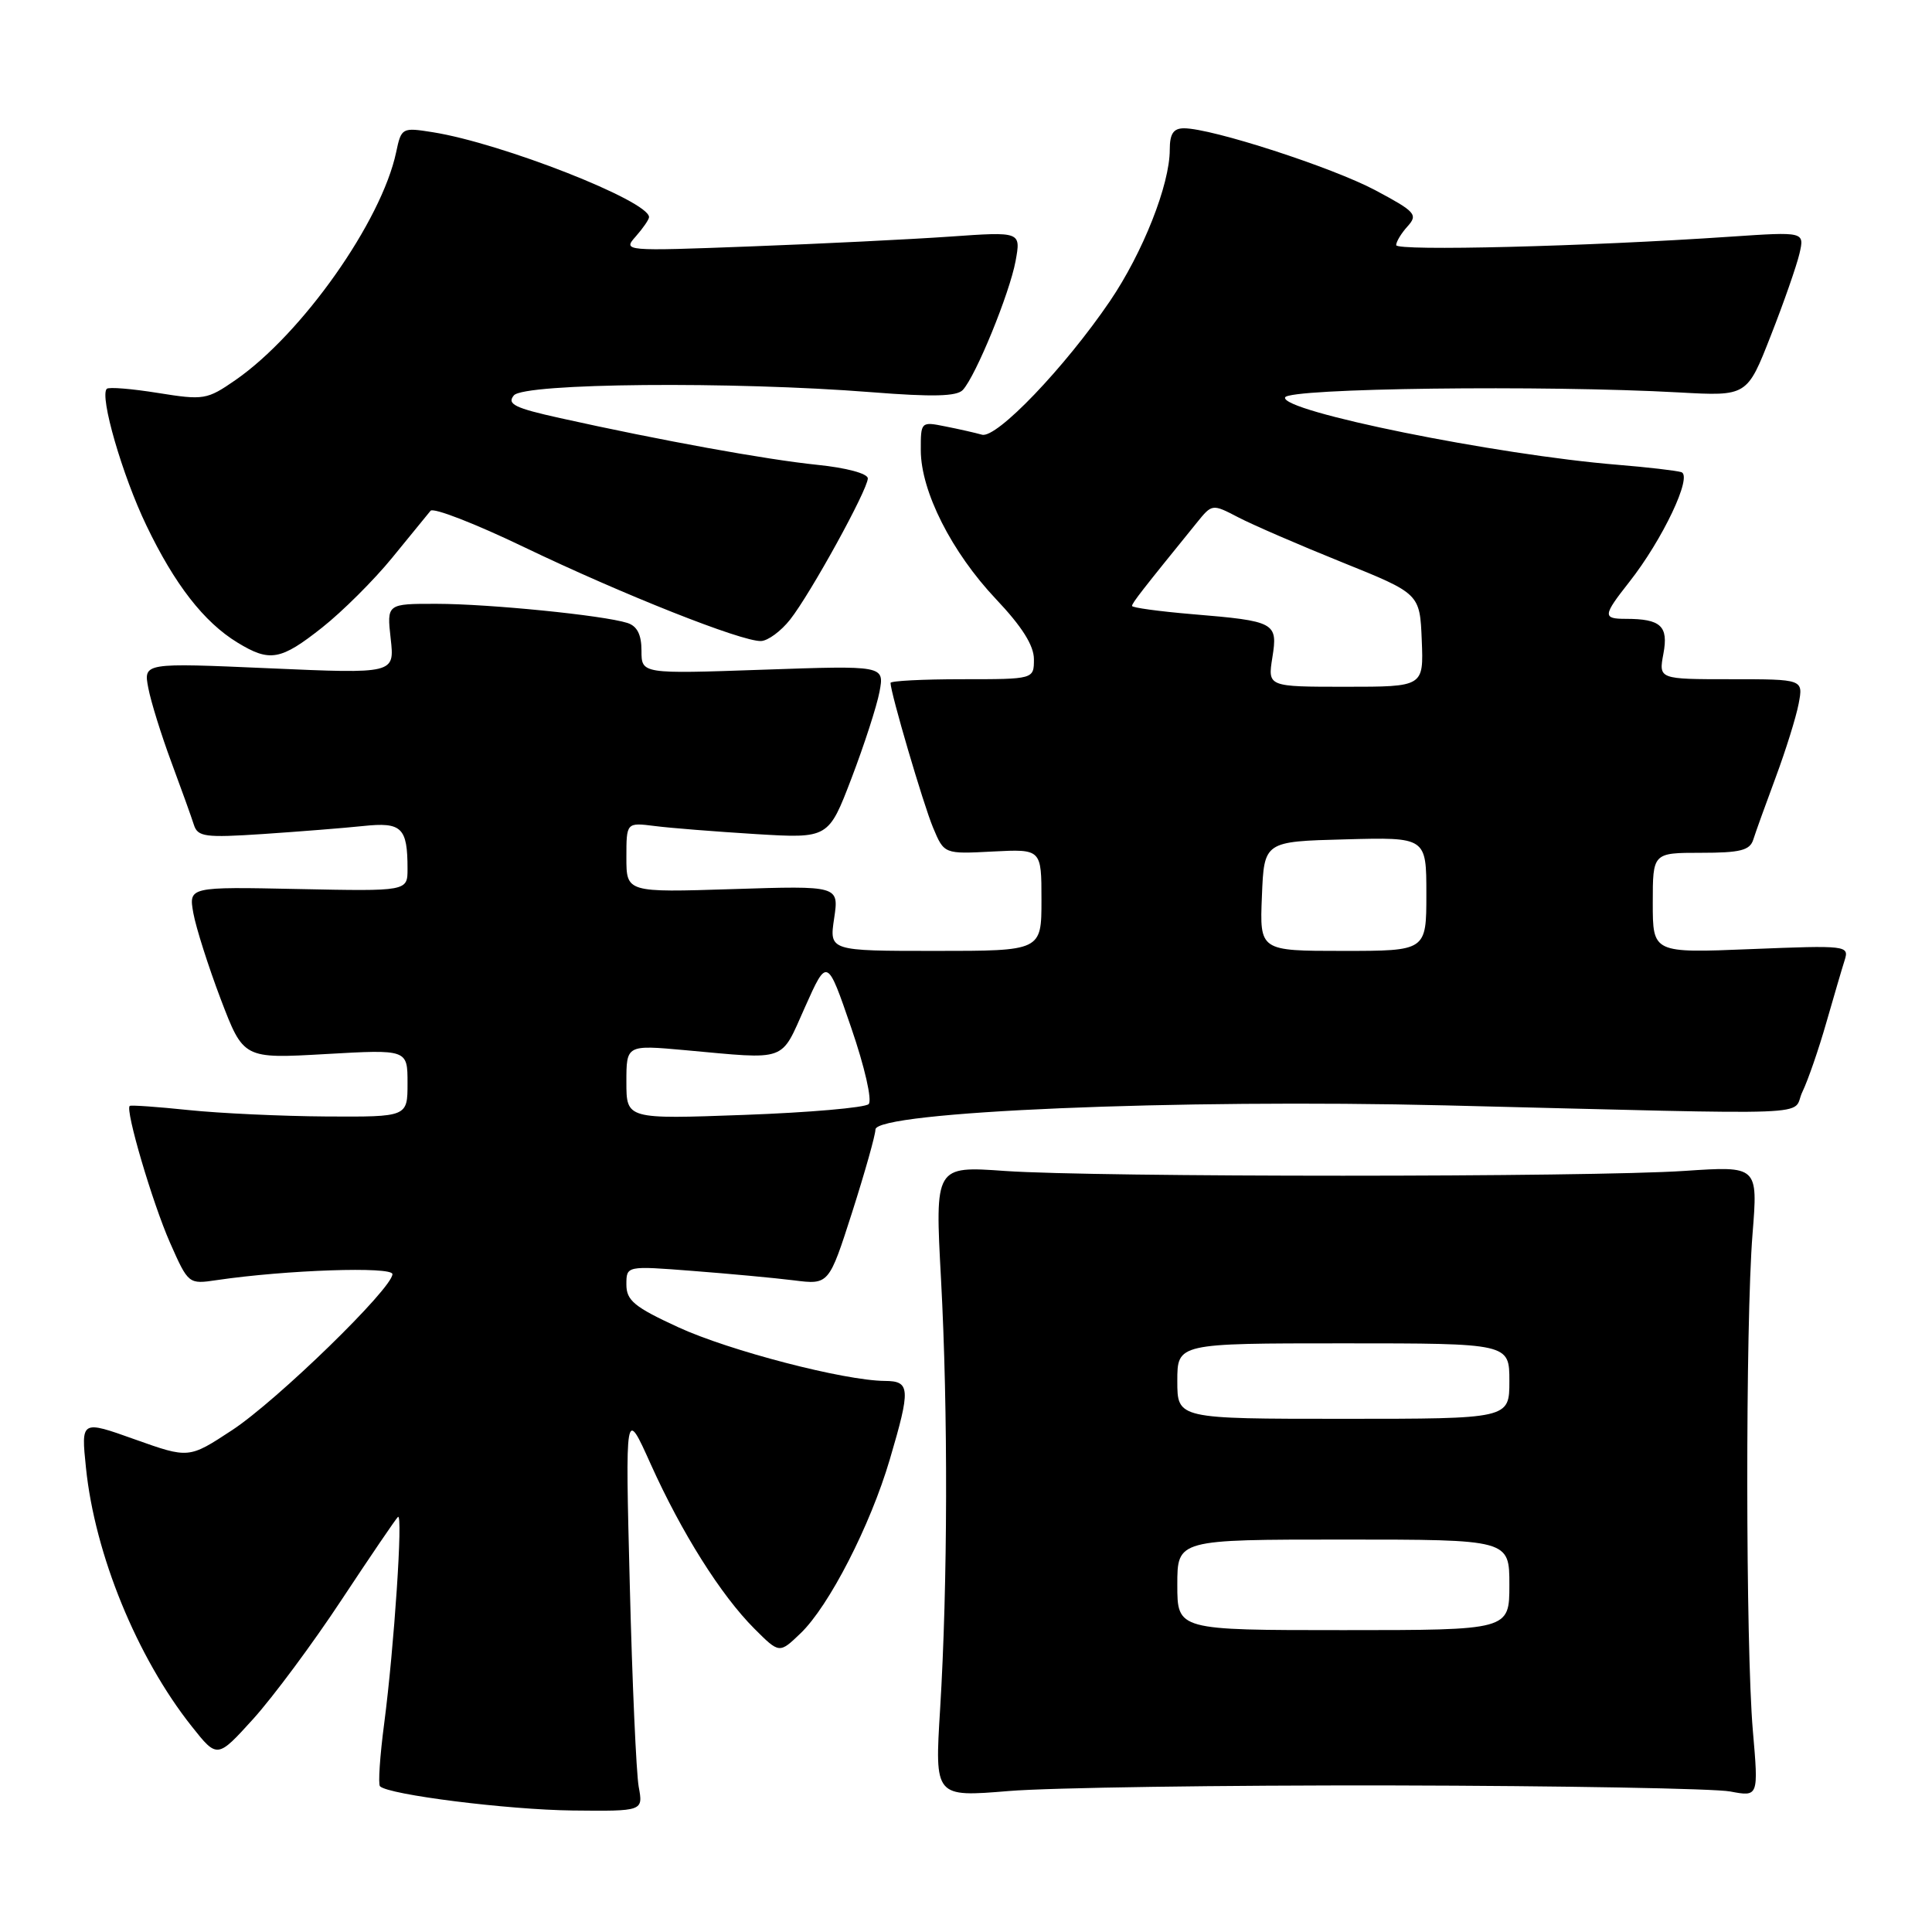 <?xml version="1.0" encoding="UTF-8" standalone="no"?>
<!DOCTYPE svg PUBLIC "-//W3C//DTD SVG 1.1//EN" "http://www.w3.org/Graphics/SVG/1.1/DTD/svg11.dtd" >
<svg xmlns="http://www.w3.org/2000/svg" xmlns:xlink="http://www.w3.org/1999/xlink" version="1.1" viewBox="0 0 256 256">
 <g >
 <path fill="currentColor"
d=" M 84.63 236.75 C 84.31 234.96 83.77 222.93 83.45 210.00 C 82.85 186.50 82.85 186.50 86.22 194.00 C 90.32 203.10 95.52 211.37 99.96 215.81 C 103.27 219.12 103.27 219.12 106.08 216.42 C 109.84 212.82 115.32 202.15 117.90 193.39 C 120.68 183.97 120.62 183.00 117.25 182.98 C 111.86 182.94 96.60 178.97 89.86 175.86 C 84.06 173.19 83.00 172.32 83.00 170.21 C 83.00 167.72 83.00 167.72 91.75 168.40 C 96.56 168.77 102.60 169.33 105.17 169.65 C 109.83 170.24 109.83 170.24 112.92 160.61 C 114.61 155.31 116.00 150.39 116.00 149.67 C 116.00 147.29 156.05 145.60 191.57 146.47 C 242.84 147.73 237.25 147.94 238.83 144.67 C 239.58 143.11 241.00 138.99 241.99 135.52 C 242.99 132.05 244.08 128.31 244.43 127.22 C 245.04 125.29 244.69 125.25 232.03 125.76 C 219.00 126.29 219.00 126.29 219.00 119.64 C 219.00 113.00 219.00 113.00 225.38 113.00 C 230.59 113.00 231.87 112.68 232.32 111.25 C 232.62 110.29 233.96 106.58 235.29 103.00 C 236.62 99.42 237.99 95.04 238.33 93.25 C 238.95 90.00 238.95 90.00 229.36 90.00 C 219.78 90.00 219.78 90.00 220.41 86.62 C 221.10 82.95 220.07 82.00 215.42 82.00 C 212.34 82.00 212.38 81.57 215.87 77.14 C 220.31 71.51 224.32 63.04 222.78 62.56 C 222.07 62.35 218.30 61.91 214.38 61.59 C 198.28 60.28 169.67 54.49 170.28 52.66 C 170.69 51.43 204.61 51.01 222.50 52.00 C 231.50 52.50 231.50 52.50 234.63 44.50 C 236.36 40.10 238.07 35.19 238.44 33.60 C 239.11 30.70 239.11 30.70 229.31 31.36 C 210.25 32.66 185.00 33.29 185.00 32.48 C 185.00 32.03 185.68 30.90 186.52 29.98 C 187.91 28.44 187.55 28.04 182.24 25.21 C 176.53 22.17 160.58 17.00 156.89 17.00 C 155.48 17.00 155.00 17.72 155.00 19.84 C 155.00 24.46 151.44 33.46 147.08 39.89 C 141.09 48.70 132.05 58.14 130.12 57.60 C 129.23 57.35 127.04 56.85 125.25 56.50 C 122.03 55.85 122.00 55.88 122.01 59.67 C 122.02 65.11 126.10 73.16 131.96 79.37 C 135.41 83.01 137.00 85.53 137.00 87.35 C 137.00 90.00 137.00 90.00 127.50 90.00 C 122.28 90.00 118.00 90.22 118.00 90.49 C 118.00 91.79 122.34 106.56 123.63 109.65 C 125.10 113.17 125.10 113.17 131.55 112.83 C 138.00 112.50 138.00 112.50 138.00 119.25 C 138.00 126.00 138.00 126.00 123.94 126.00 C 109.88 126.00 109.88 126.00 110.53 121.68 C 111.17 117.36 111.17 117.36 97.09 117.81 C 83.00 118.26 83.00 118.26 83.00 113.62 C 83.00 108.98 83.00 108.98 86.75 109.45 C 88.81 109.72 94.84 110.19 100.14 110.52 C 109.78 111.10 109.78 111.10 112.83 103.12 C 114.51 98.72 116.18 93.57 116.54 91.66 C 117.19 88.18 117.19 88.18 101.09 88.74 C 85.00 89.30 85.00 89.30 85.00 86.22 C 85.00 84.08 84.42 82.95 83.12 82.54 C 79.93 81.53 64.86 80.02 57.87 80.01 C 51.25 80.00 51.25 80.00 51.77 84.64 C 52.29 89.28 52.29 89.28 35.65 88.55 C 19.01 87.82 19.01 87.82 19.65 91.16 C 20.00 93.00 21.38 97.42 22.71 101.00 C 24.04 104.58 25.38 108.31 25.69 109.29 C 26.20 110.89 27.17 111.02 34.88 110.51 C 39.62 110.19 45.59 109.72 48.14 109.45 C 53.24 108.91 54.00 109.65 54.00 115.13 C 54.00 118.10 54.00 118.10 39.50 117.80 C 25.00 117.50 25.00 117.50 25.62 121.00 C 25.97 122.92 27.60 128.05 29.25 132.40 C 32.26 140.29 32.26 140.29 43.13 139.67 C 54.00 139.05 54.00 139.05 54.00 143.52 C 54.00 148.00 54.00 148.00 43.25 147.94 C 37.34 147.90 29.12 147.52 25.00 147.09 C 20.88 146.66 17.36 146.41 17.19 146.54 C 16.56 147.03 20.20 159.39 22.53 164.67 C 24.96 170.16 24.98 170.18 28.73 169.62 C 37.90 168.27 52.00 167.79 52.00 168.83 C 52.00 170.71 36.72 185.58 30.76 189.50 C 25.02 193.27 25.02 193.27 17.88 190.73 C 10.74 188.18 10.74 188.18 11.39 194.48 C 12.56 205.95 18.15 219.62 25.41 228.76 C 28.79 233.02 28.79 233.02 33.56 227.76 C 36.17 224.87 41.44 217.78 45.25 212.00 C 49.07 206.22 52.43 201.28 52.73 201.00 C 53.42 200.35 52.23 218.23 50.91 228.35 C 50.34 232.67 50.09 236.42 50.35 236.69 C 51.48 237.82 67.27 239.80 75.86 239.90 C 85.23 240.00 85.23 240.00 84.63 236.75 Z  M 184.50 236.58 C 207.05 236.63 227.19 236.99 229.26 237.38 C 233.02 238.09 233.02 238.09 232.26 229.30 C 231.30 218.13 231.27 175.35 232.22 163.50 C 232.94 154.50 232.94 154.50 223.22 155.15 C 210.55 156.00 145.19 156.00 133.19 155.16 C 123.88 154.50 123.88 154.50 124.69 169.50 C 125.63 186.97 125.58 209.92 124.57 226.47 C 123.85 238.13 123.85 238.13 133.67 237.32 C 139.08 236.87 161.95 236.54 184.50 236.58 Z  M 42.69 83.15 C 45.37 81.03 49.55 76.87 51.97 73.90 C 54.39 70.93 56.68 68.13 57.05 67.68 C 57.43 67.23 63.01 69.40 69.45 72.50 C 82.49 78.76 98.28 85.03 100.84 84.94 C 101.75 84.91 103.49 83.63 104.70 82.09 C 107.41 78.65 114.97 64.91 114.99 63.39 C 114.99 62.75 112.14 61.98 108.27 61.59 C 101.47 60.89 87.55 58.36 74.22 55.40 C 68.20 54.07 67.13 53.54 68.09 52.39 C 69.45 50.76 97.02 50.51 115.50 51.97 C 123.59 52.61 126.79 52.53 127.58 51.67 C 129.31 49.80 133.78 38.86 134.57 34.59 C 135.28 30.69 135.28 30.69 125.89 31.35 C 120.73 31.71 108.85 32.30 99.50 32.65 C 82.62 33.29 82.51 33.28 84.25 31.32 C 85.21 30.23 86.00 29.08 86.00 28.77 C 86.00 26.63 66.52 18.98 57.35 17.52 C 53.26 16.87 53.18 16.92 52.49 20.18 C 50.55 29.33 40.03 44.24 31.20 50.36 C 27.43 52.97 27.00 53.04 20.94 52.07 C 17.46 51.51 14.41 51.26 14.15 51.52 C 13.17 52.50 16.21 63.00 19.39 69.61 C 23.14 77.44 27.03 82.44 31.46 85.14 C 35.75 87.76 37.18 87.51 42.69 83.15 Z  M 83.00 143.37 C 83.00 138.45 83.00 138.45 90.75 139.15 C 104.50 140.40 103.37 140.81 106.67 133.44 C 109.60 126.88 109.60 126.88 112.78 136.15 C 114.58 141.38 115.59 145.81 115.10 146.30 C 114.63 146.77 107.21 147.42 98.62 147.73 C 83.00 148.30 83.00 148.30 83.00 143.37 Z  M 167.21 118.75 C 167.50 111.50 167.50 111.50 178.25 111.22 C 189.00 110.93 189.00 110.93 189.00 118.47 C 189.00 126.00 189.00 126.00 177.96 126.00 C 166.91 126.00 166.91 126.00 167.21 118.75 Z  M 168.59 87.15 C 169.34 82.48 169.00 82.30 157.97 81.38 C 153.59 81.01 150.00 80.52 150.00 80.29 C 150.00 79.91 151.31 78.23 158.56 69.29 C 160.61 66.75 160.62 66.75 164.06 68.54 C 165.95 69.53 172.14 72.21 177.82 74.50 C 188.14 78.66 188.14 78.66 188.39 84.83 C 188.64 91.00 188.64 91.00 178.31 91.00 C 167.98 91.00 167.98 91.00 168.59 87.15 Z  M 156.00 210.00 C 156.00 204.00 156.00 204.00 178.00 204.00 C 200.00 204.00 200.00 204.00 200.00 210.00 C 200.00 216.00 200.00 216.00 178.00 216.00 C 156.00 216.00 156.00 216.00 156.00 210.00 Z  M 156.00 183.00 C 156.00 178.00 156.00 178.00 178.00 178.00 C 200.00 178.00 200.00 178.00 200.00 183.00 C 200.00 188.00 200.00 188.00 178.00 188.00 C 156.00 188.00 156.00 188.00 156.00 183.00 Z "/>
</g>
</svg>